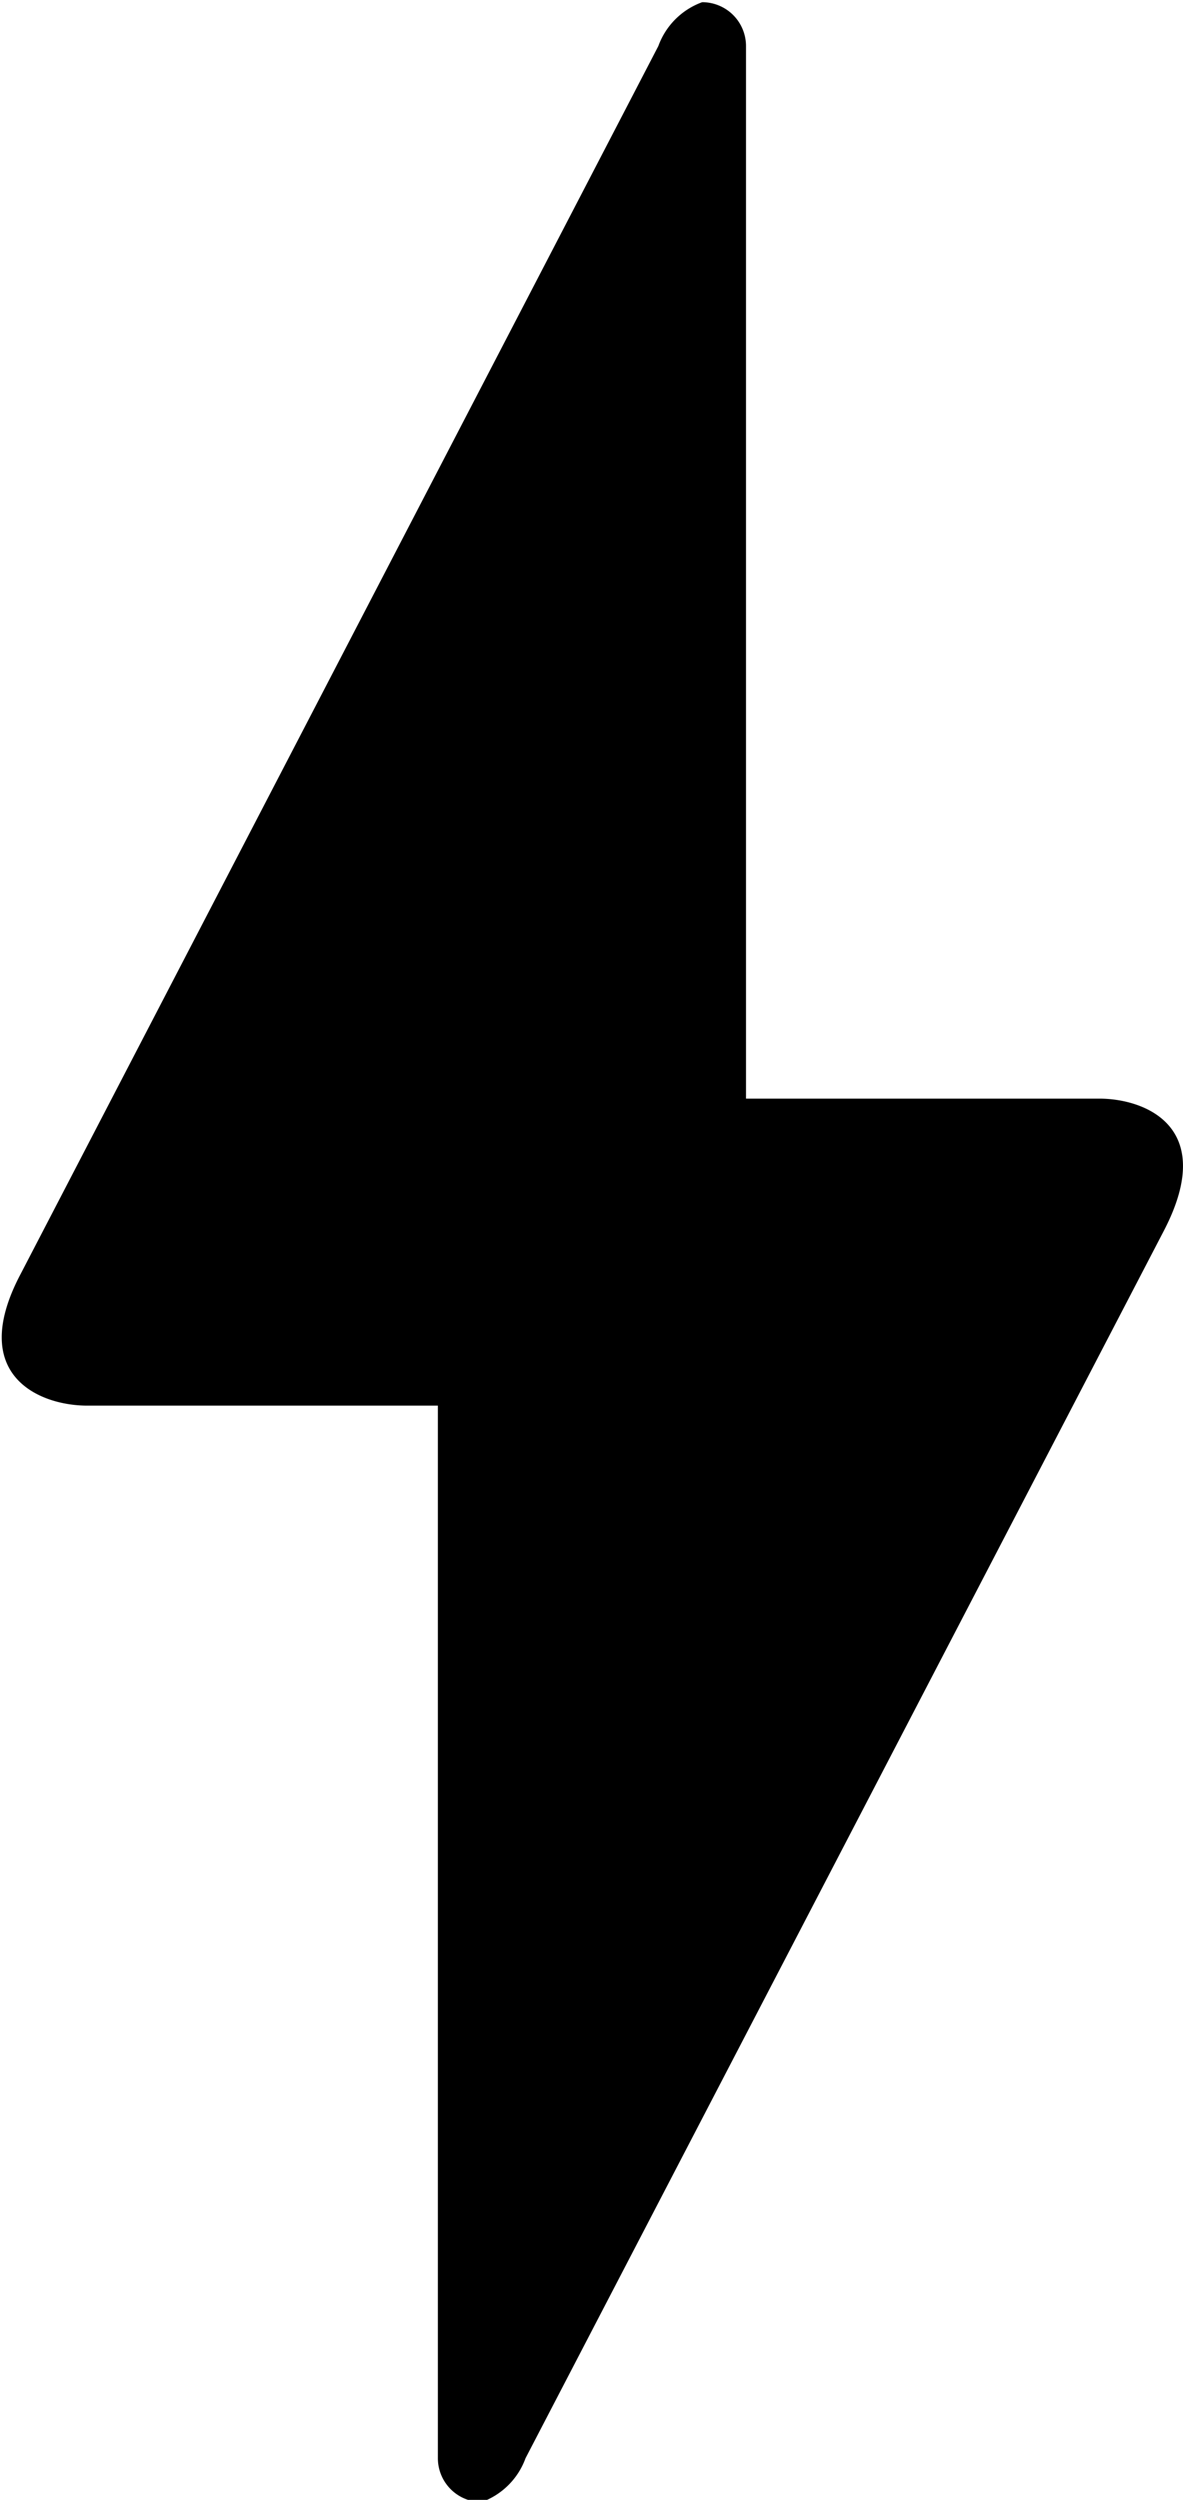 <svg id="Layer_1" data-name="Layer 1" xmlns="http://www.w3.org/2000/svg" viewBox="0 0 26.99 57"><defs><style>.cls-1{fill-rule:evenodd;}</style></defs><title>Icon-Energy</title><path class="cls-1" d="M52.08,40.55l-14.57,28a1.67,1.67,0,0,1-1,1,1,1,0,0,1-1-1v-24h-8c-1.09,0-2.74-.69-1.52-3l14.55-28a1.67,1.67,0,0,1,1-1,1,1,0,0,1,1,1v24h8.06C51.64,37.55,53.3,38.19,52.08,40.55Z" transform="translate(-25.52 -12.5)"/></svg>